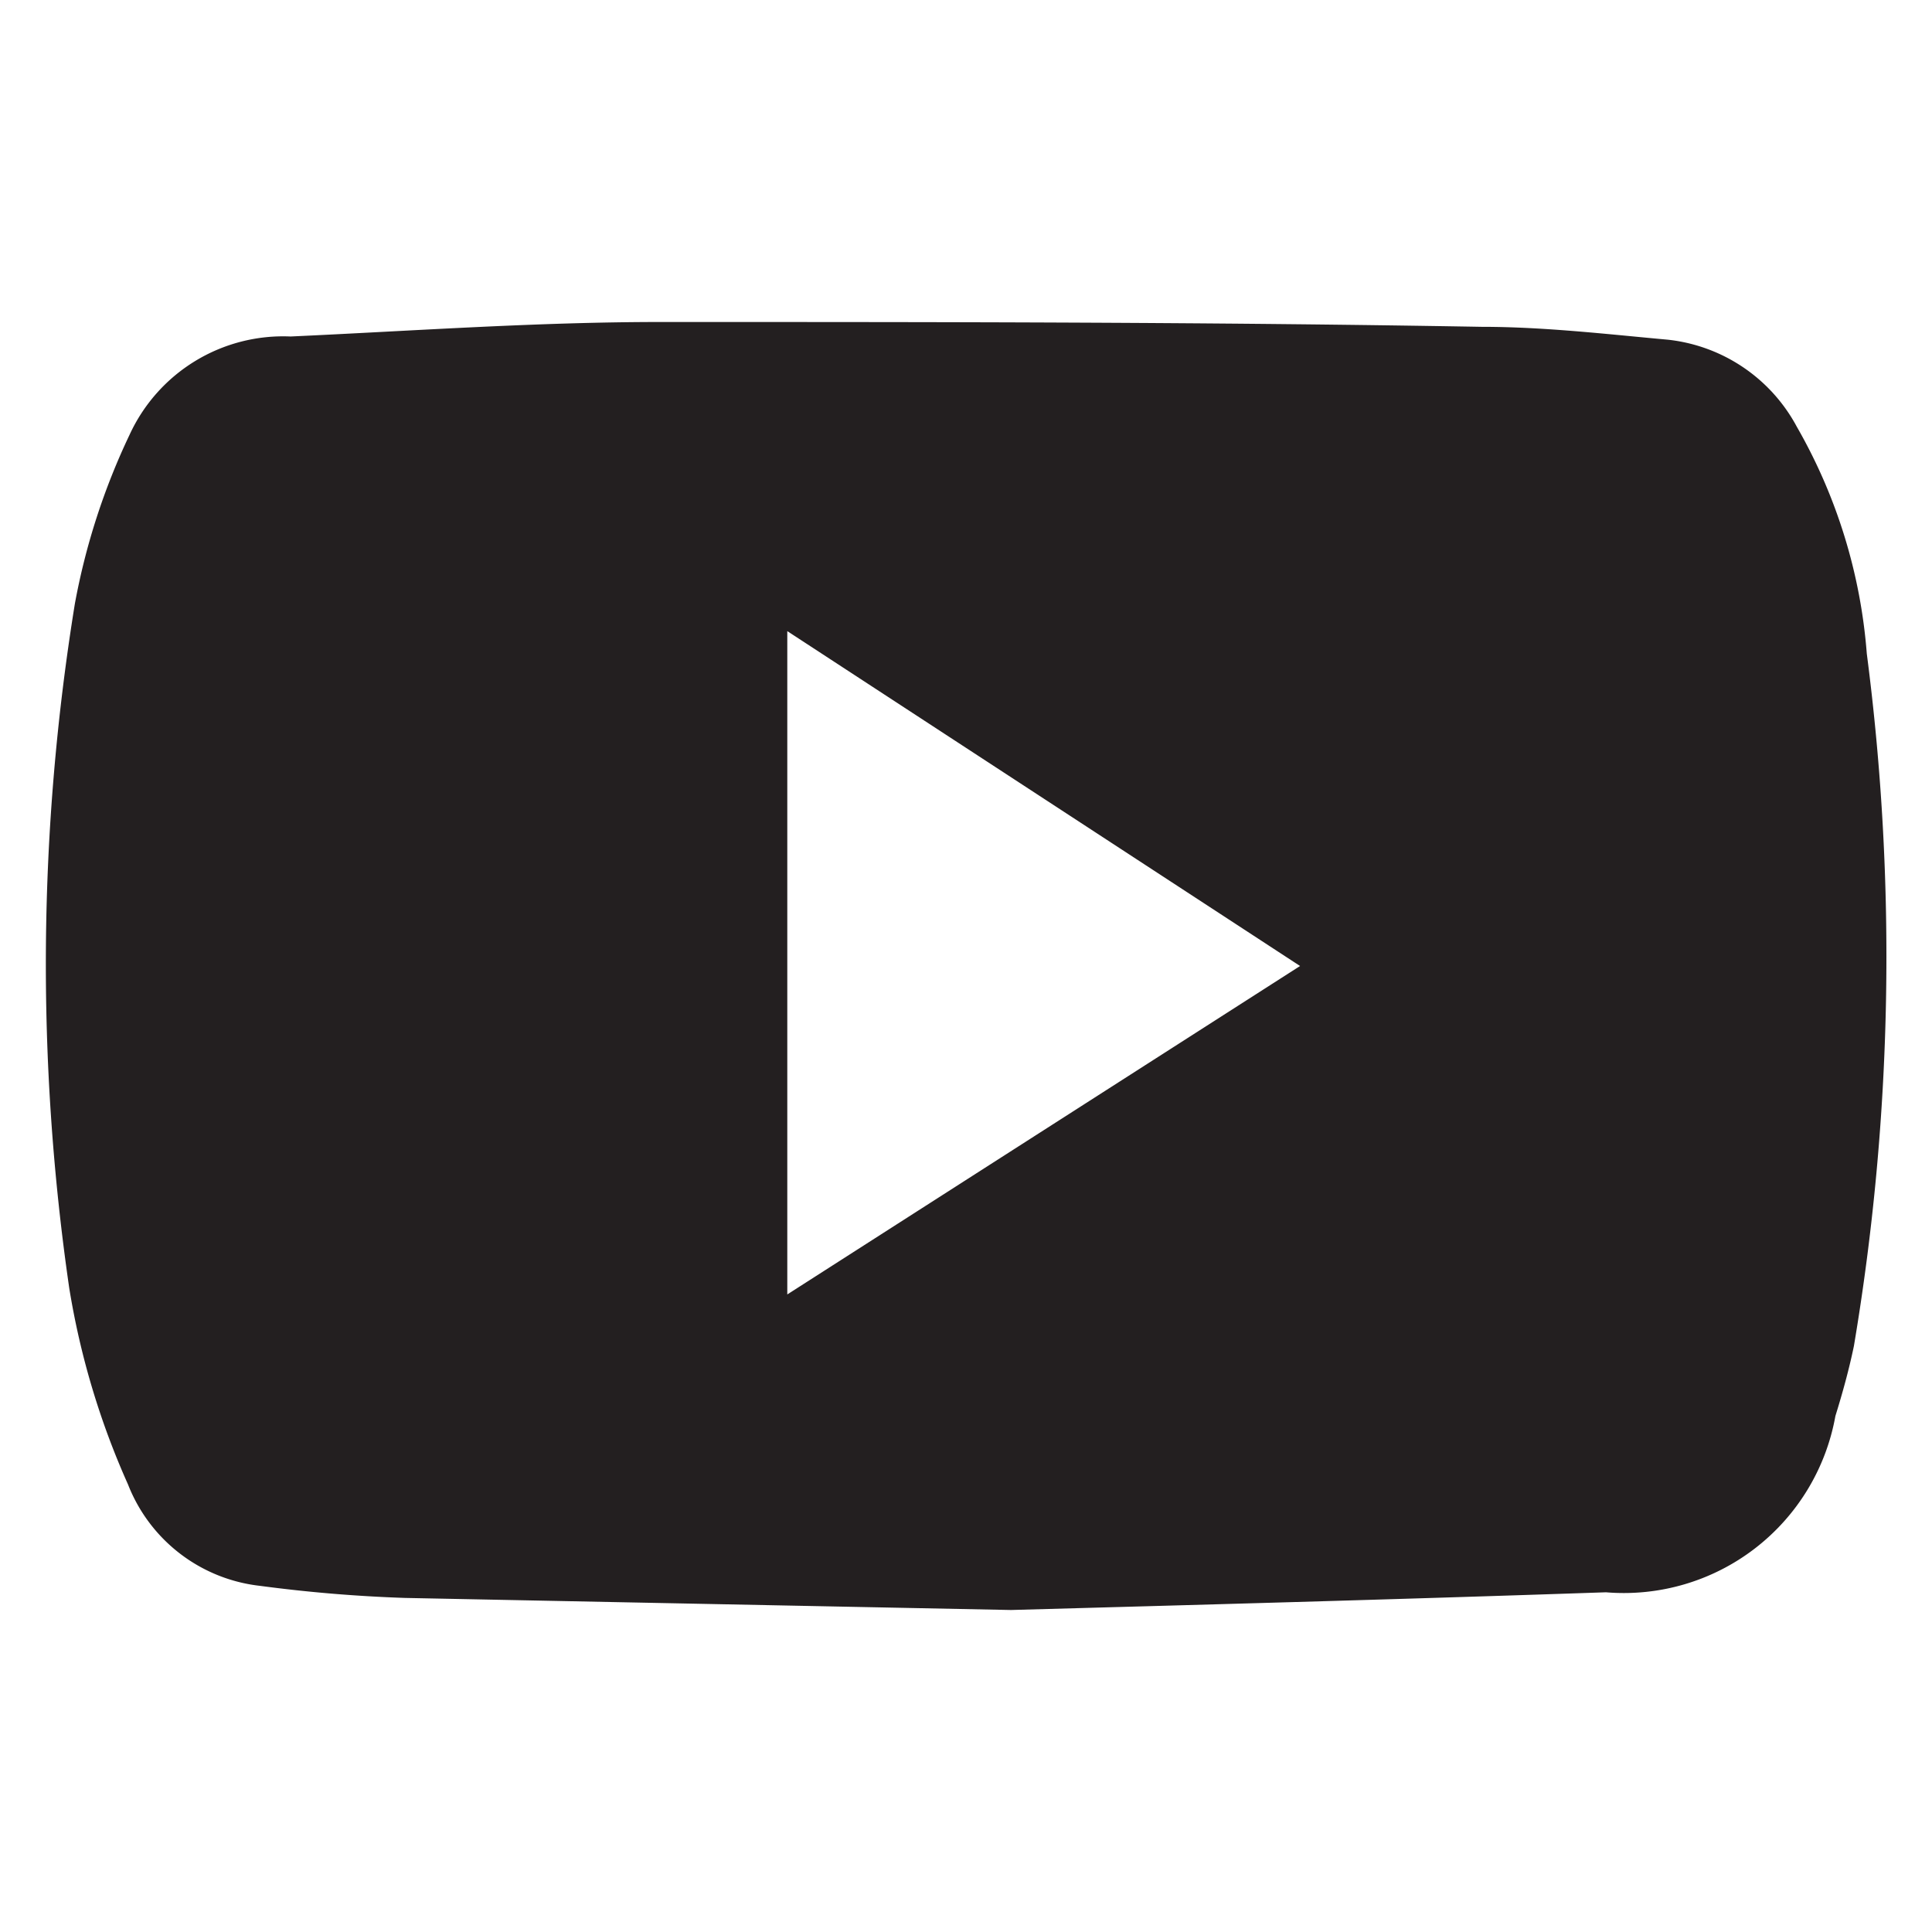 <svg id="Layer_1" data-name="Layer 1" xmlns="http://www.w3.org/2000/svg" viewBox="0 0 24 24"><defs><style>.cls-1{fill:#231f20;}</style></defs><title>social-youtube</title><path class="cls-1" d="M1.59,18.44A2,2,0,0,0,3.23,19.7q.9.12,1.8.15l7.53.15c2.16-.06,4.77-.13,7.39-.22a2.67,2.67,0,0,0,2.85-2.19c.09-.29.17-.58.23-.87a29.17,29.17,0,0,0,.16-8.6,6.69,6.69,0,0,0-.87-2.82,2.07,2.07,0,0,0-1.6-1.08c-.77-.07-1.54-.16-2.31-.16C15,4,11.6,4,8.2,4c-1.53,0-3.06.11-4.59.18a2.1,2.1,0,0,0-2,1.22A8.42,8.42,0,0,0,.93,7.5,28,28,0,0,0,.86,16,9.79,9.79,0,0,0,1.59,18.44ZM9.78,7.84,16.15,12,9.78,16.08Z"/></svg>